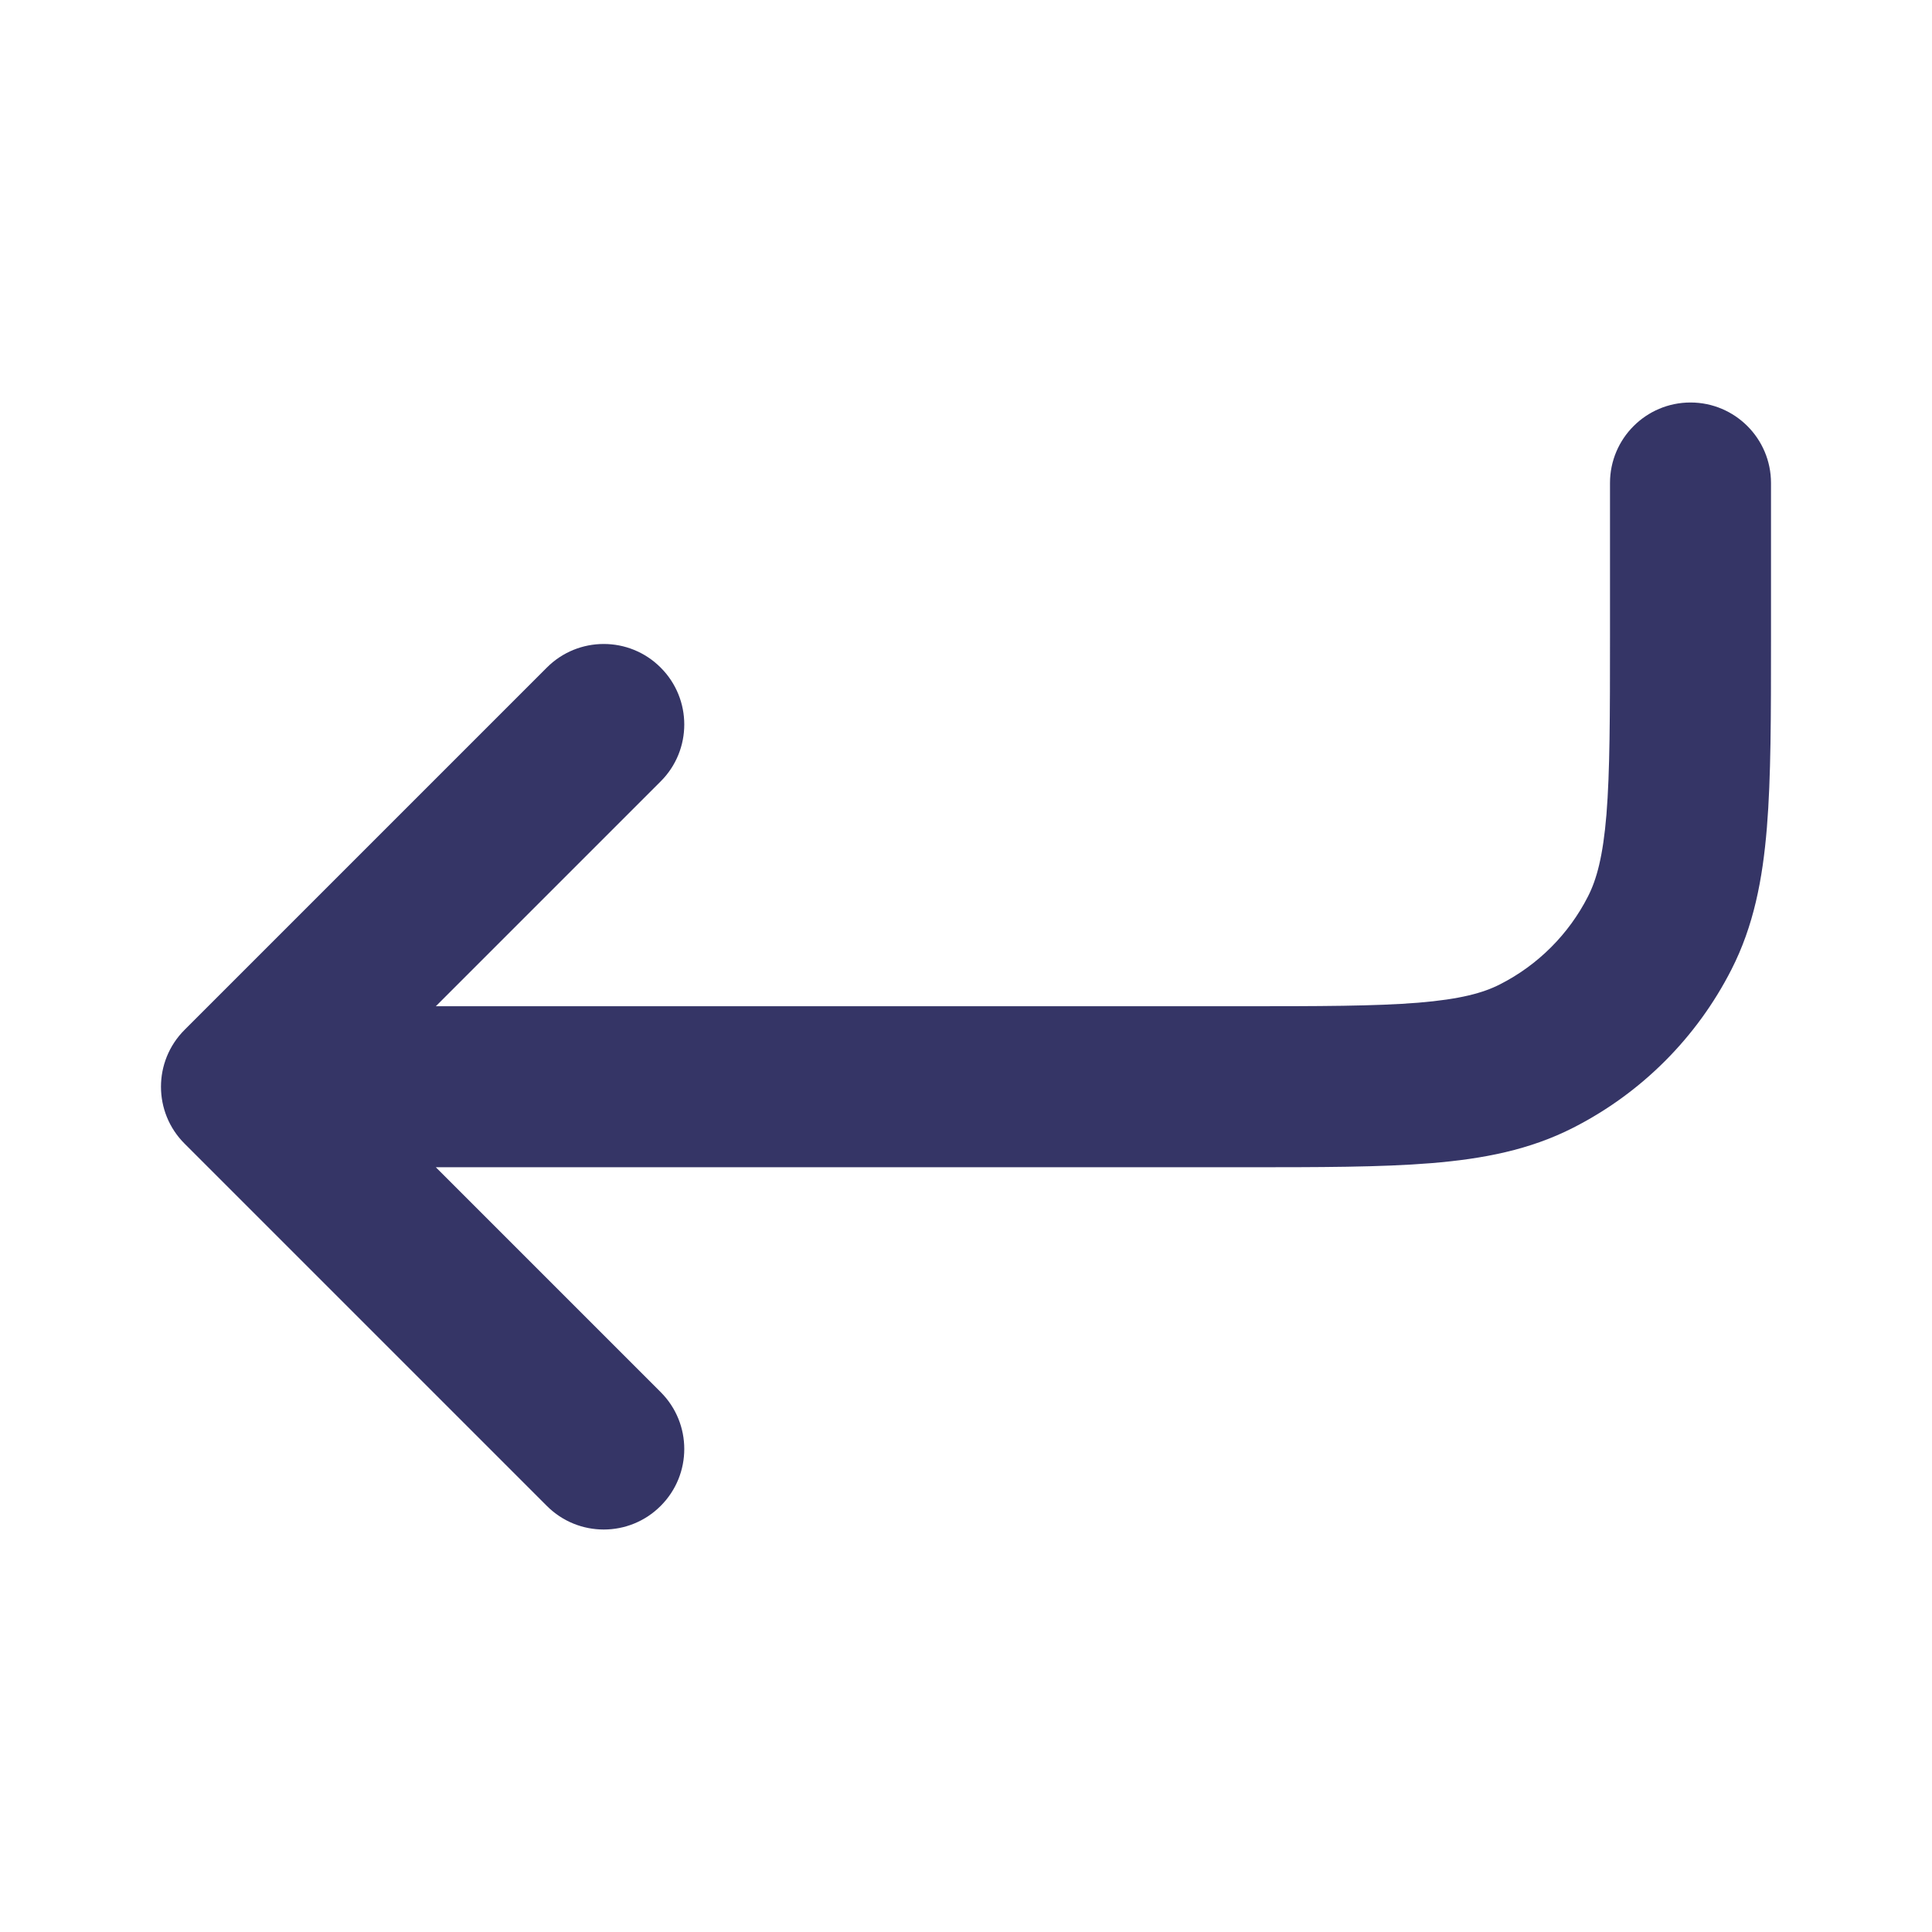 <svg width="24" height="24" viewBox="0 0 24 24" fill="none" xmlns="http://www.w3.org/2000/svg">
<path d="M8.207 17.293C8.598 17.683 8.598 18.317 8.207 18.707C7.817 19.098 7.183 19.098 6.793 18.707L2.293 14.207C1.902 13.817 1.902 13.183 2.293 12.793L6.793 8.293C7.183 7.902 7.817 7.902 8.207 8.293C8.598 8.683 8.598 9.317 8.207 9.707L5.414 12.5H15.4C16.397 12.5 17.084 12.499 17.617 12.456C18.139 12.413 18.425 12.335 18.635 12.227C19.105 11.988 19.488 11.605 19.727 11.135C19.834 10.925 19.913 10.639 19.956 10.117C19.999 9.584 20 8.897 20 7.9V6C20 5.448 20.448 5 21 5C21.552 5 22 5.448 22 6V7.942C22 8.886 22 9.656 21.949 10.28C21.896 10.926 21.784 11.504 21.509 12.043C21.078 12.89 20.39 13.578 19.543 14.009C19.004 14.284 18.426 14.396 17.78 14.449C17.156 14.5 16.386 14.5 15.442 14.5H5.414L8.207 17.293Z" fill="#353566"/>
</svg>
